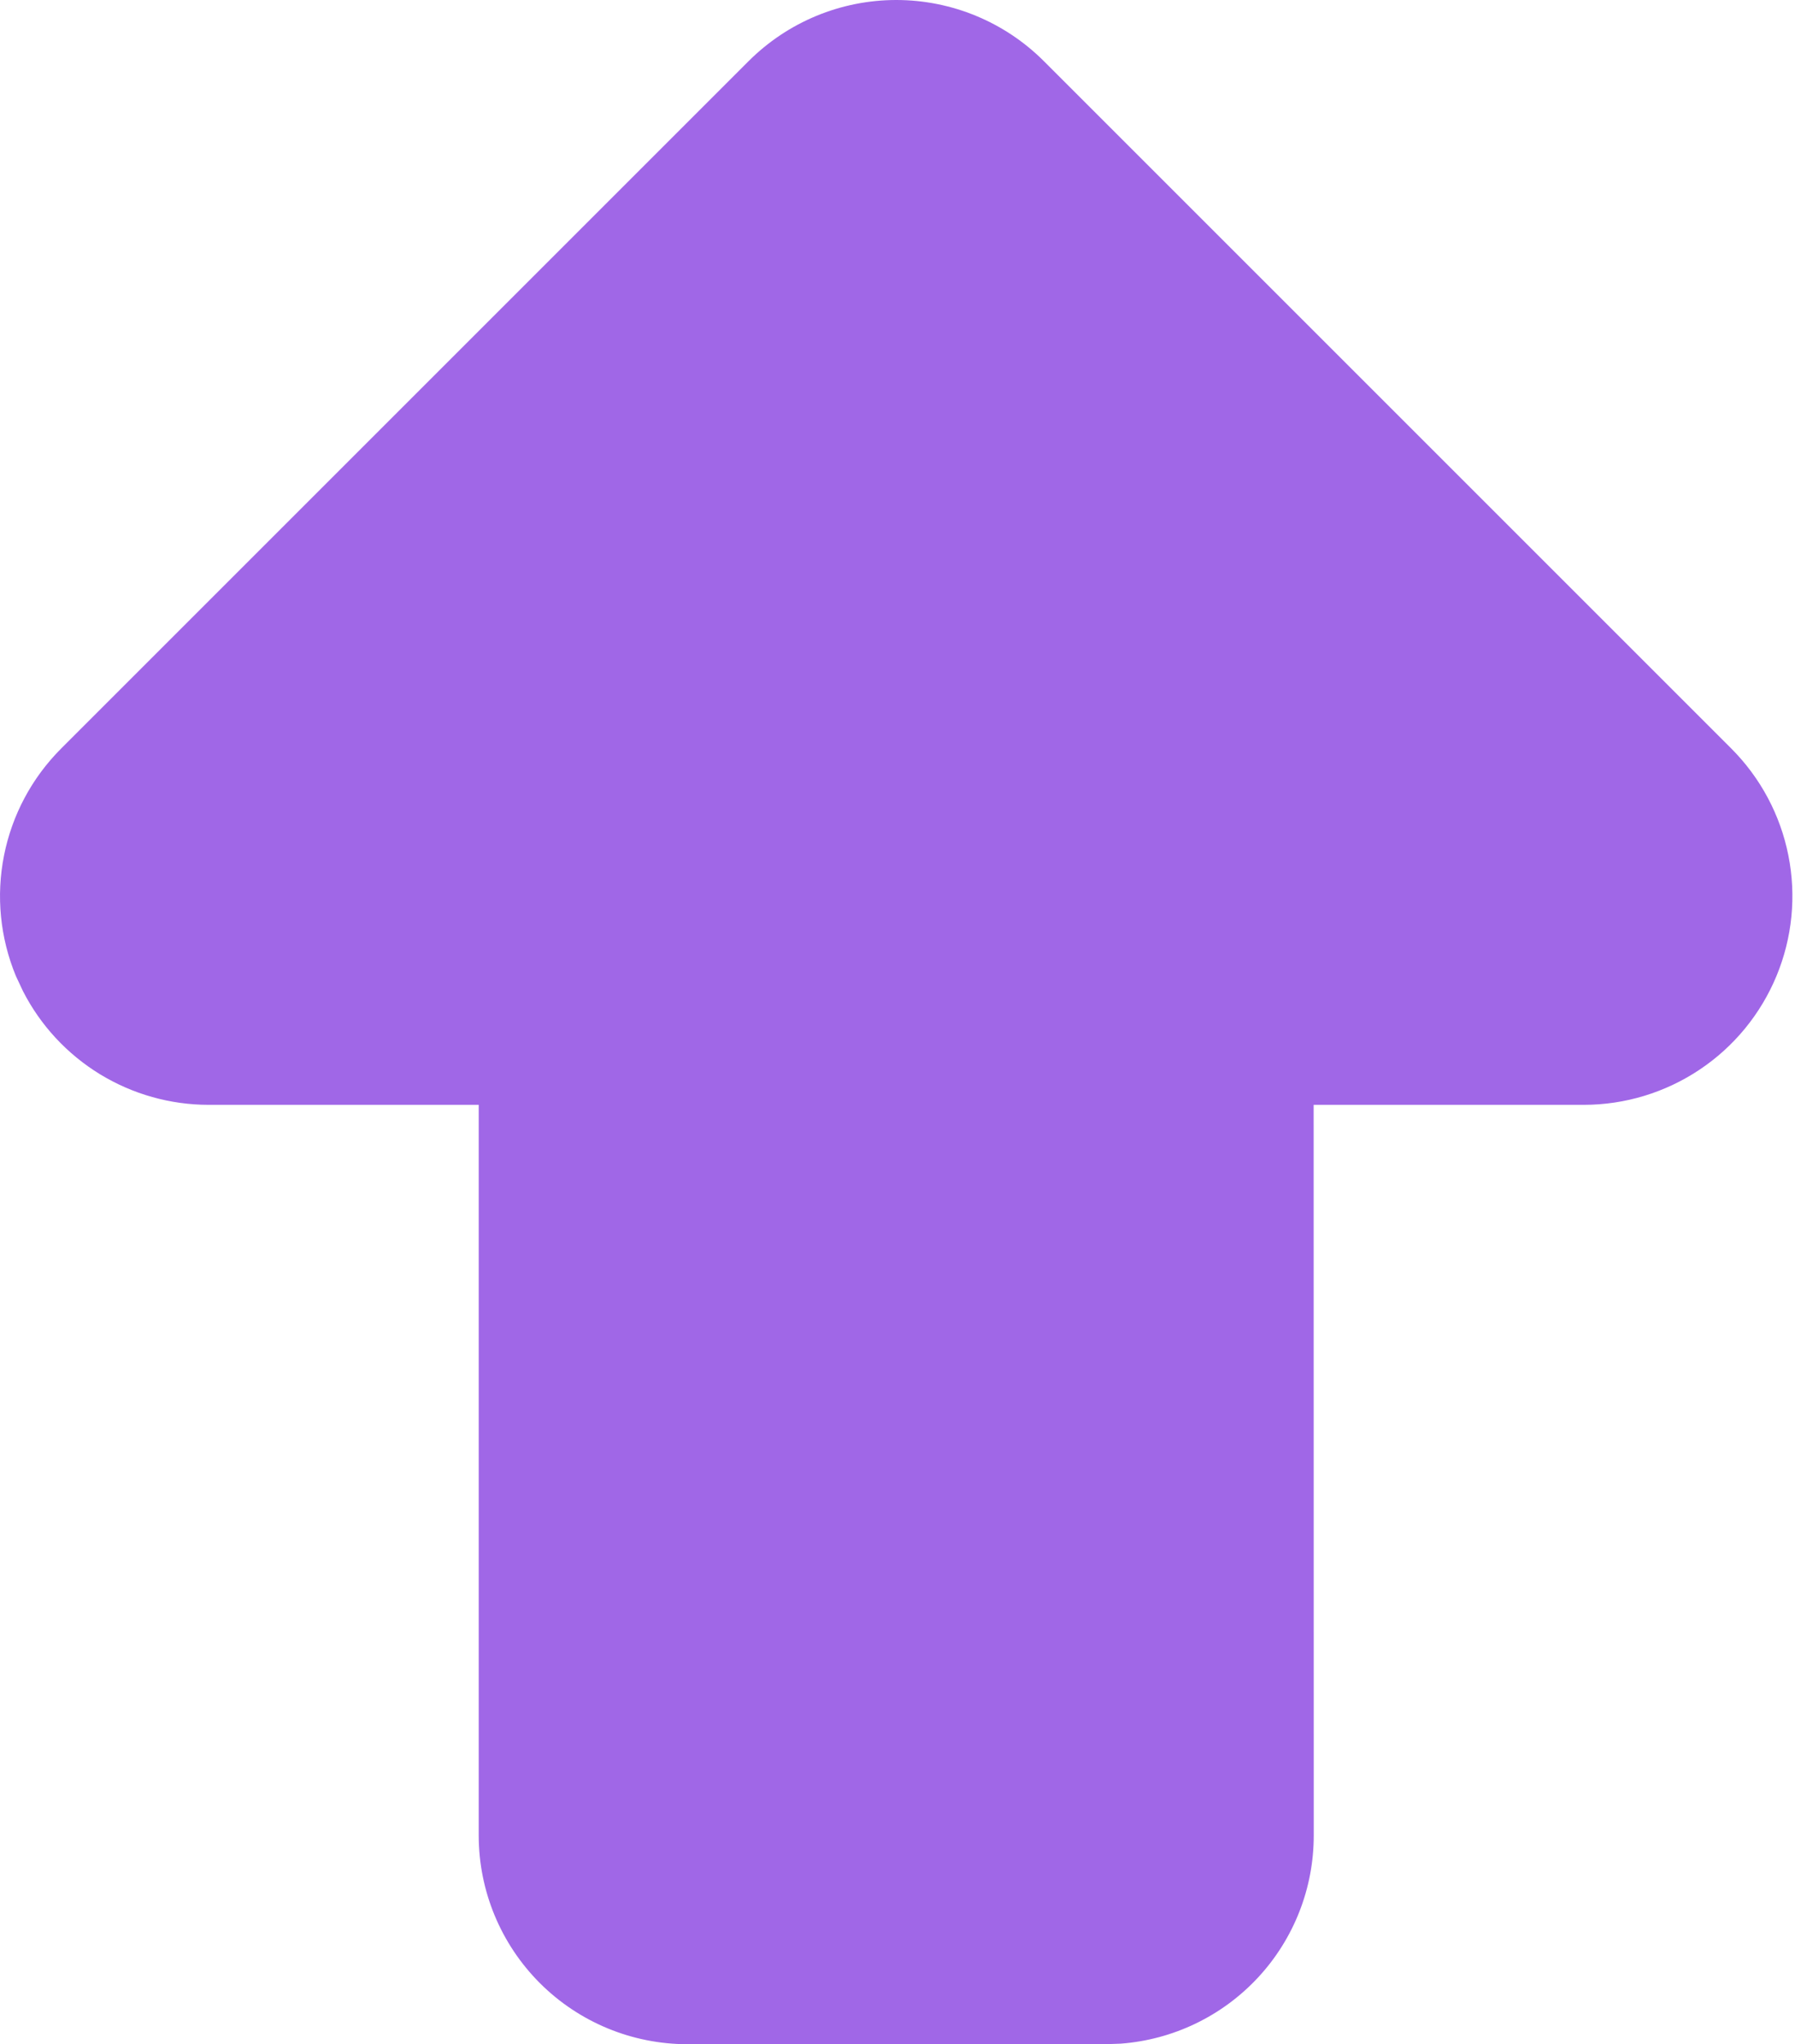 <svg width="36" height="41" viewBox="0 0 36 41" fill="none" xmlns="http://www.w3.org/2000/svg">
<path d="M15.014 1.226L1.227 15.013C0.641 15.599 0.242 16.345 0.081 17.157C-0.081 17.97 0.002 18.811 0.319 19.577L0.461 19.88C0.812 20.567 1.346 21.142 2.003 21.545C2.661 21.947 3.417 22.16 4.187 22.16H9.601V36.814C9.601 37.925 10.042 38.989 10.827 39.775C11.612 40.56 12.677 41.001 13.788 41.001H22.162L22.476 40.99C23.529 40.911 24.513 40.437 25.232 39.662C25.95 38.888 26.349 37.87 26.348 36.814L26.346 22.16H31.762C32.59 22.16 33.399 21.914 34.087 21.454C34.776 20.994 35.312 20.34 35.629 19.575C35.946 18.81 36.029 17.969 35.867 17.157C35.706 16.345 35.307 15.599 34.722 15.013L20.935 1.226C20.15 0.441 19.085 0 17.975 0C16.864 0 15.8 0.441 15.014 1.226Z" fill="#A067E7"/>
</svg>
